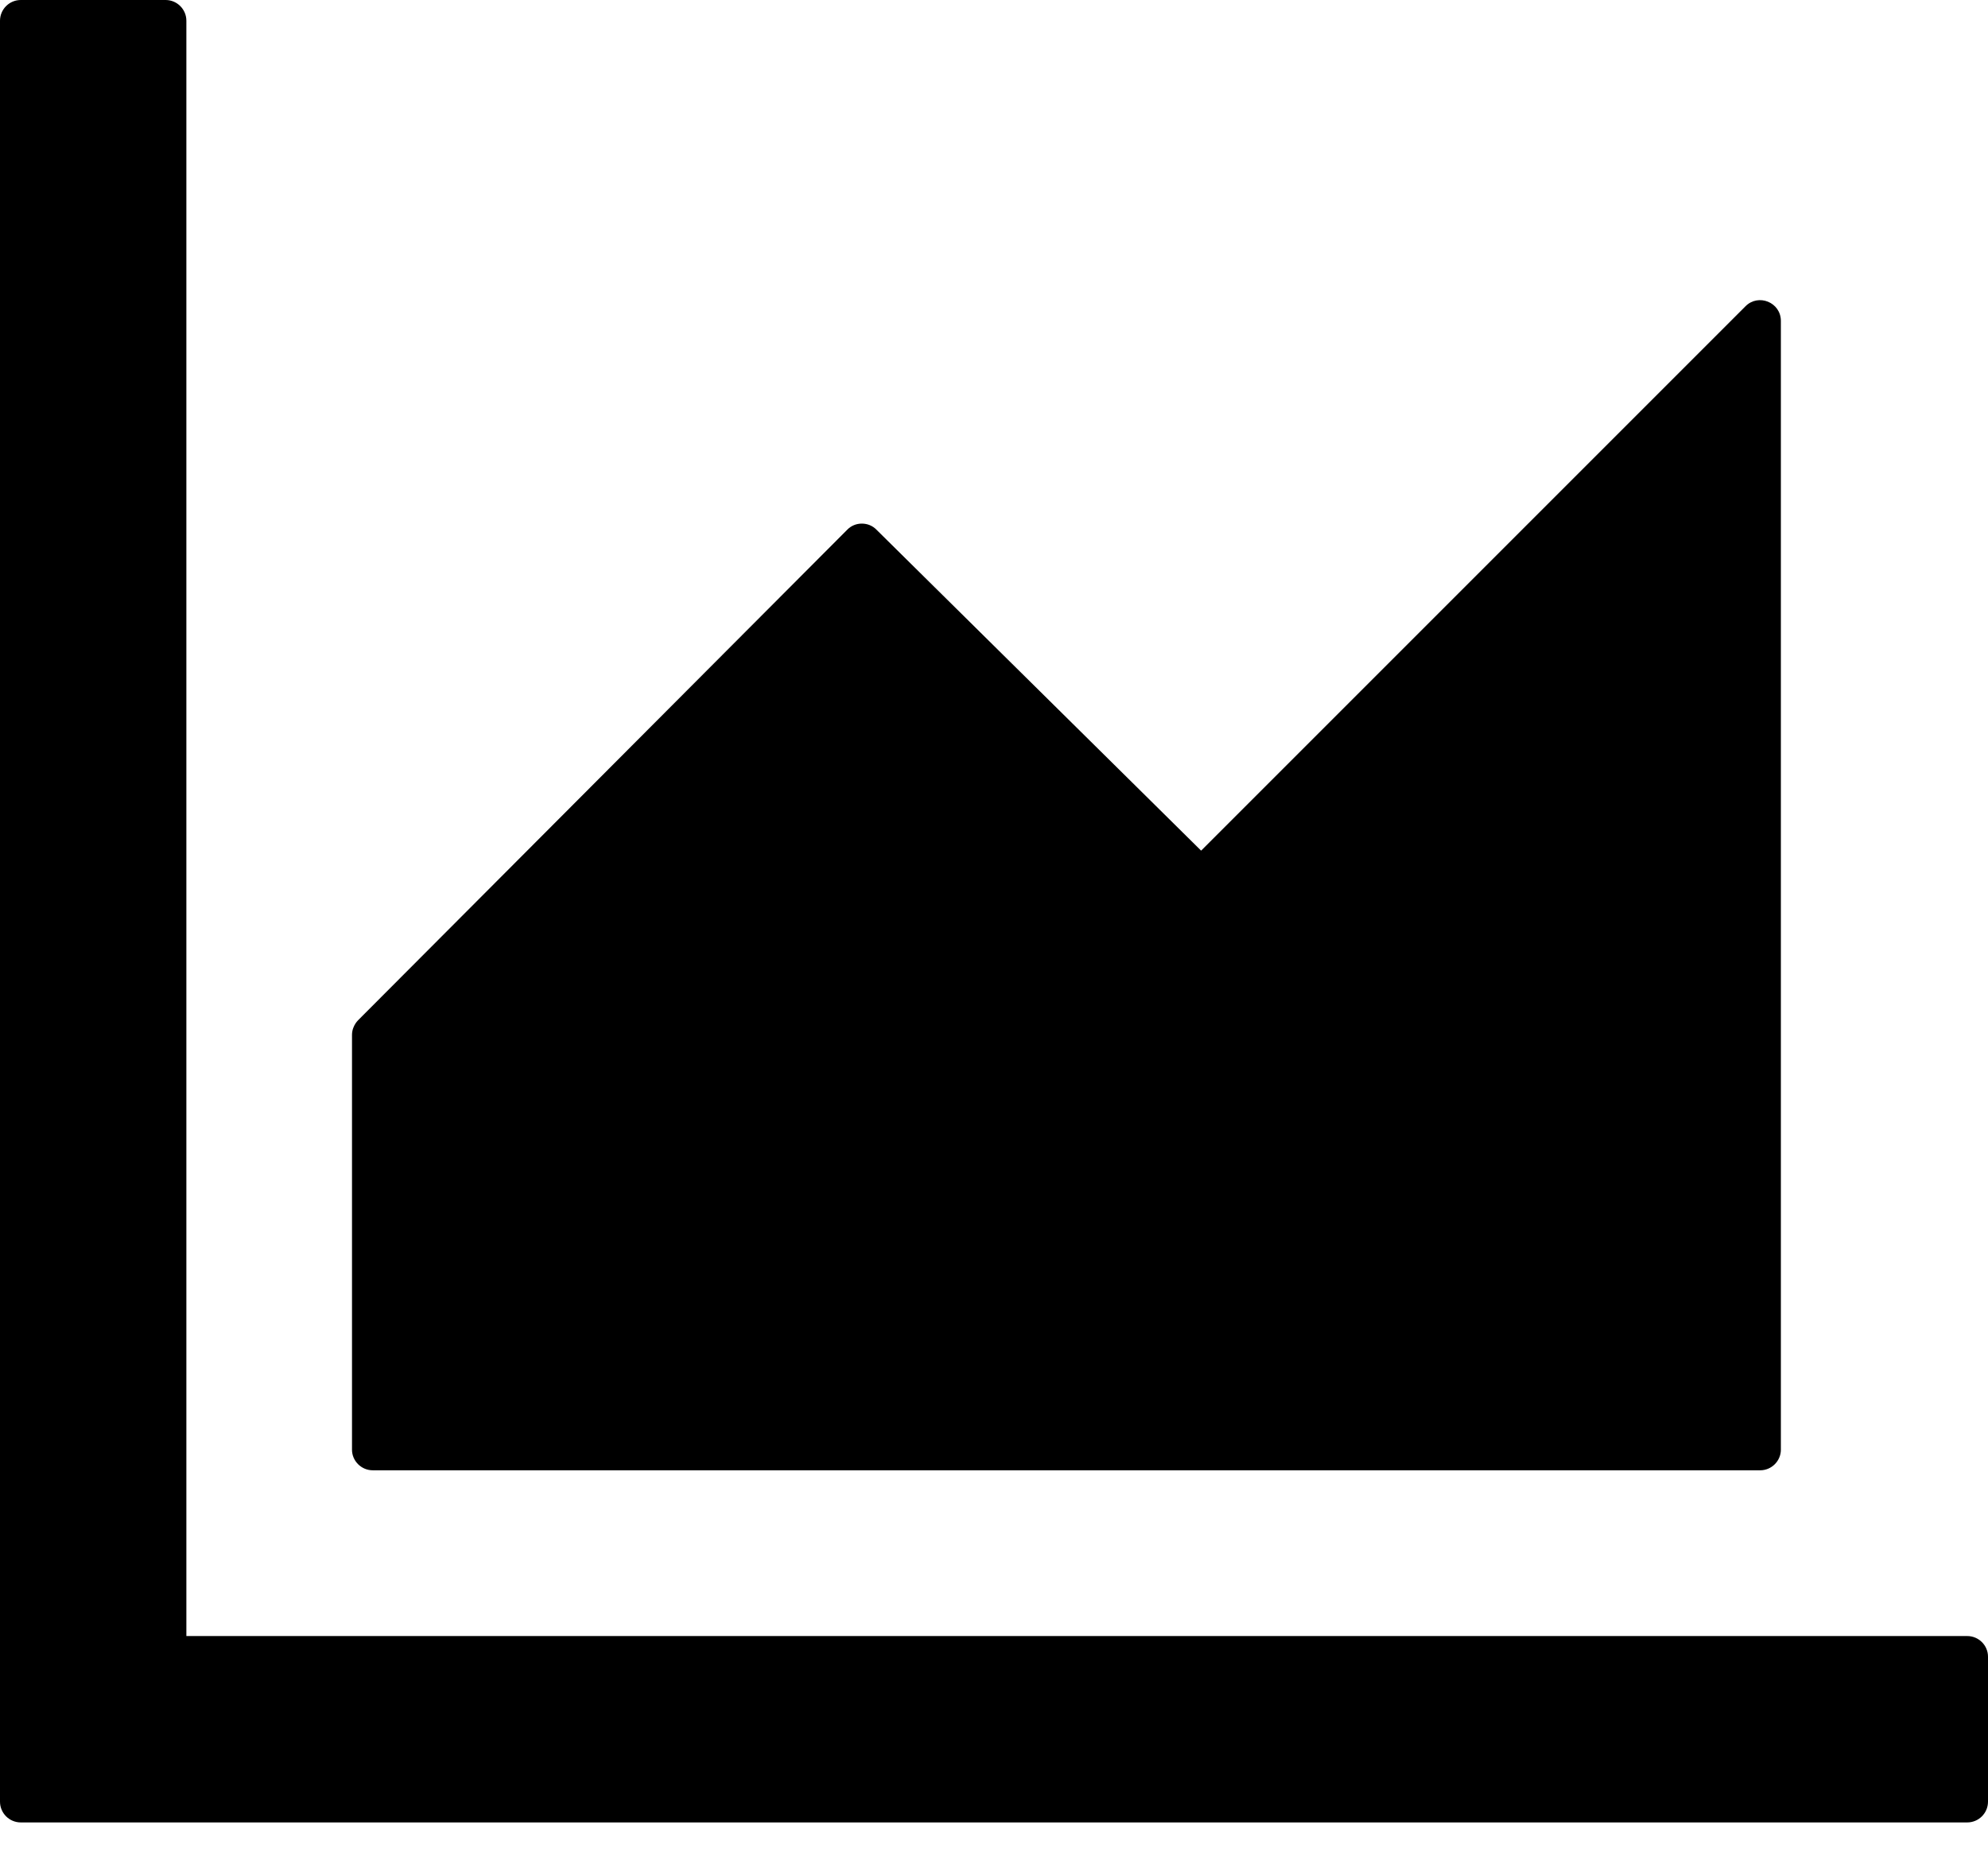 <svg width="16" height="15" viewBox="0 0 16 15" fill="none" xmlns="http://www.w3.org/2000/svg">
<path d="M15.833 13.167H1.5V0.167C1.5 0.075 1.425 0 1.333 0H0.167C0.075 0 0 0.075 0 0.167V14.5C0 14.592 0.075 14.667 0.167 14.667H15.833C15.925 14.667 16 14.592 16 14.5V13.333C16 13.242 15.925 13.167 15.833 13.167ZM3 11.833H14.167C14.258 11.833 14.333 11.758 14.333 11.667V2.583C14.333 2.433 14.152 2.36 14.048 2.465L9.667 6.846L7.054 4.263C7.023 4.231 6.981 4.214 6.936 4.214C6.892 4.214 6.85 4.231 6.819 4.263L2.881 8.212C2.866 8.228 2.854 8.246 2.846 8.266C2.837 8.286 2.833 8.308 2.833 8.329V11.667C2.833 11.758 2.908 11.833 3 11.833Z" fill="black"/>
</svg>
